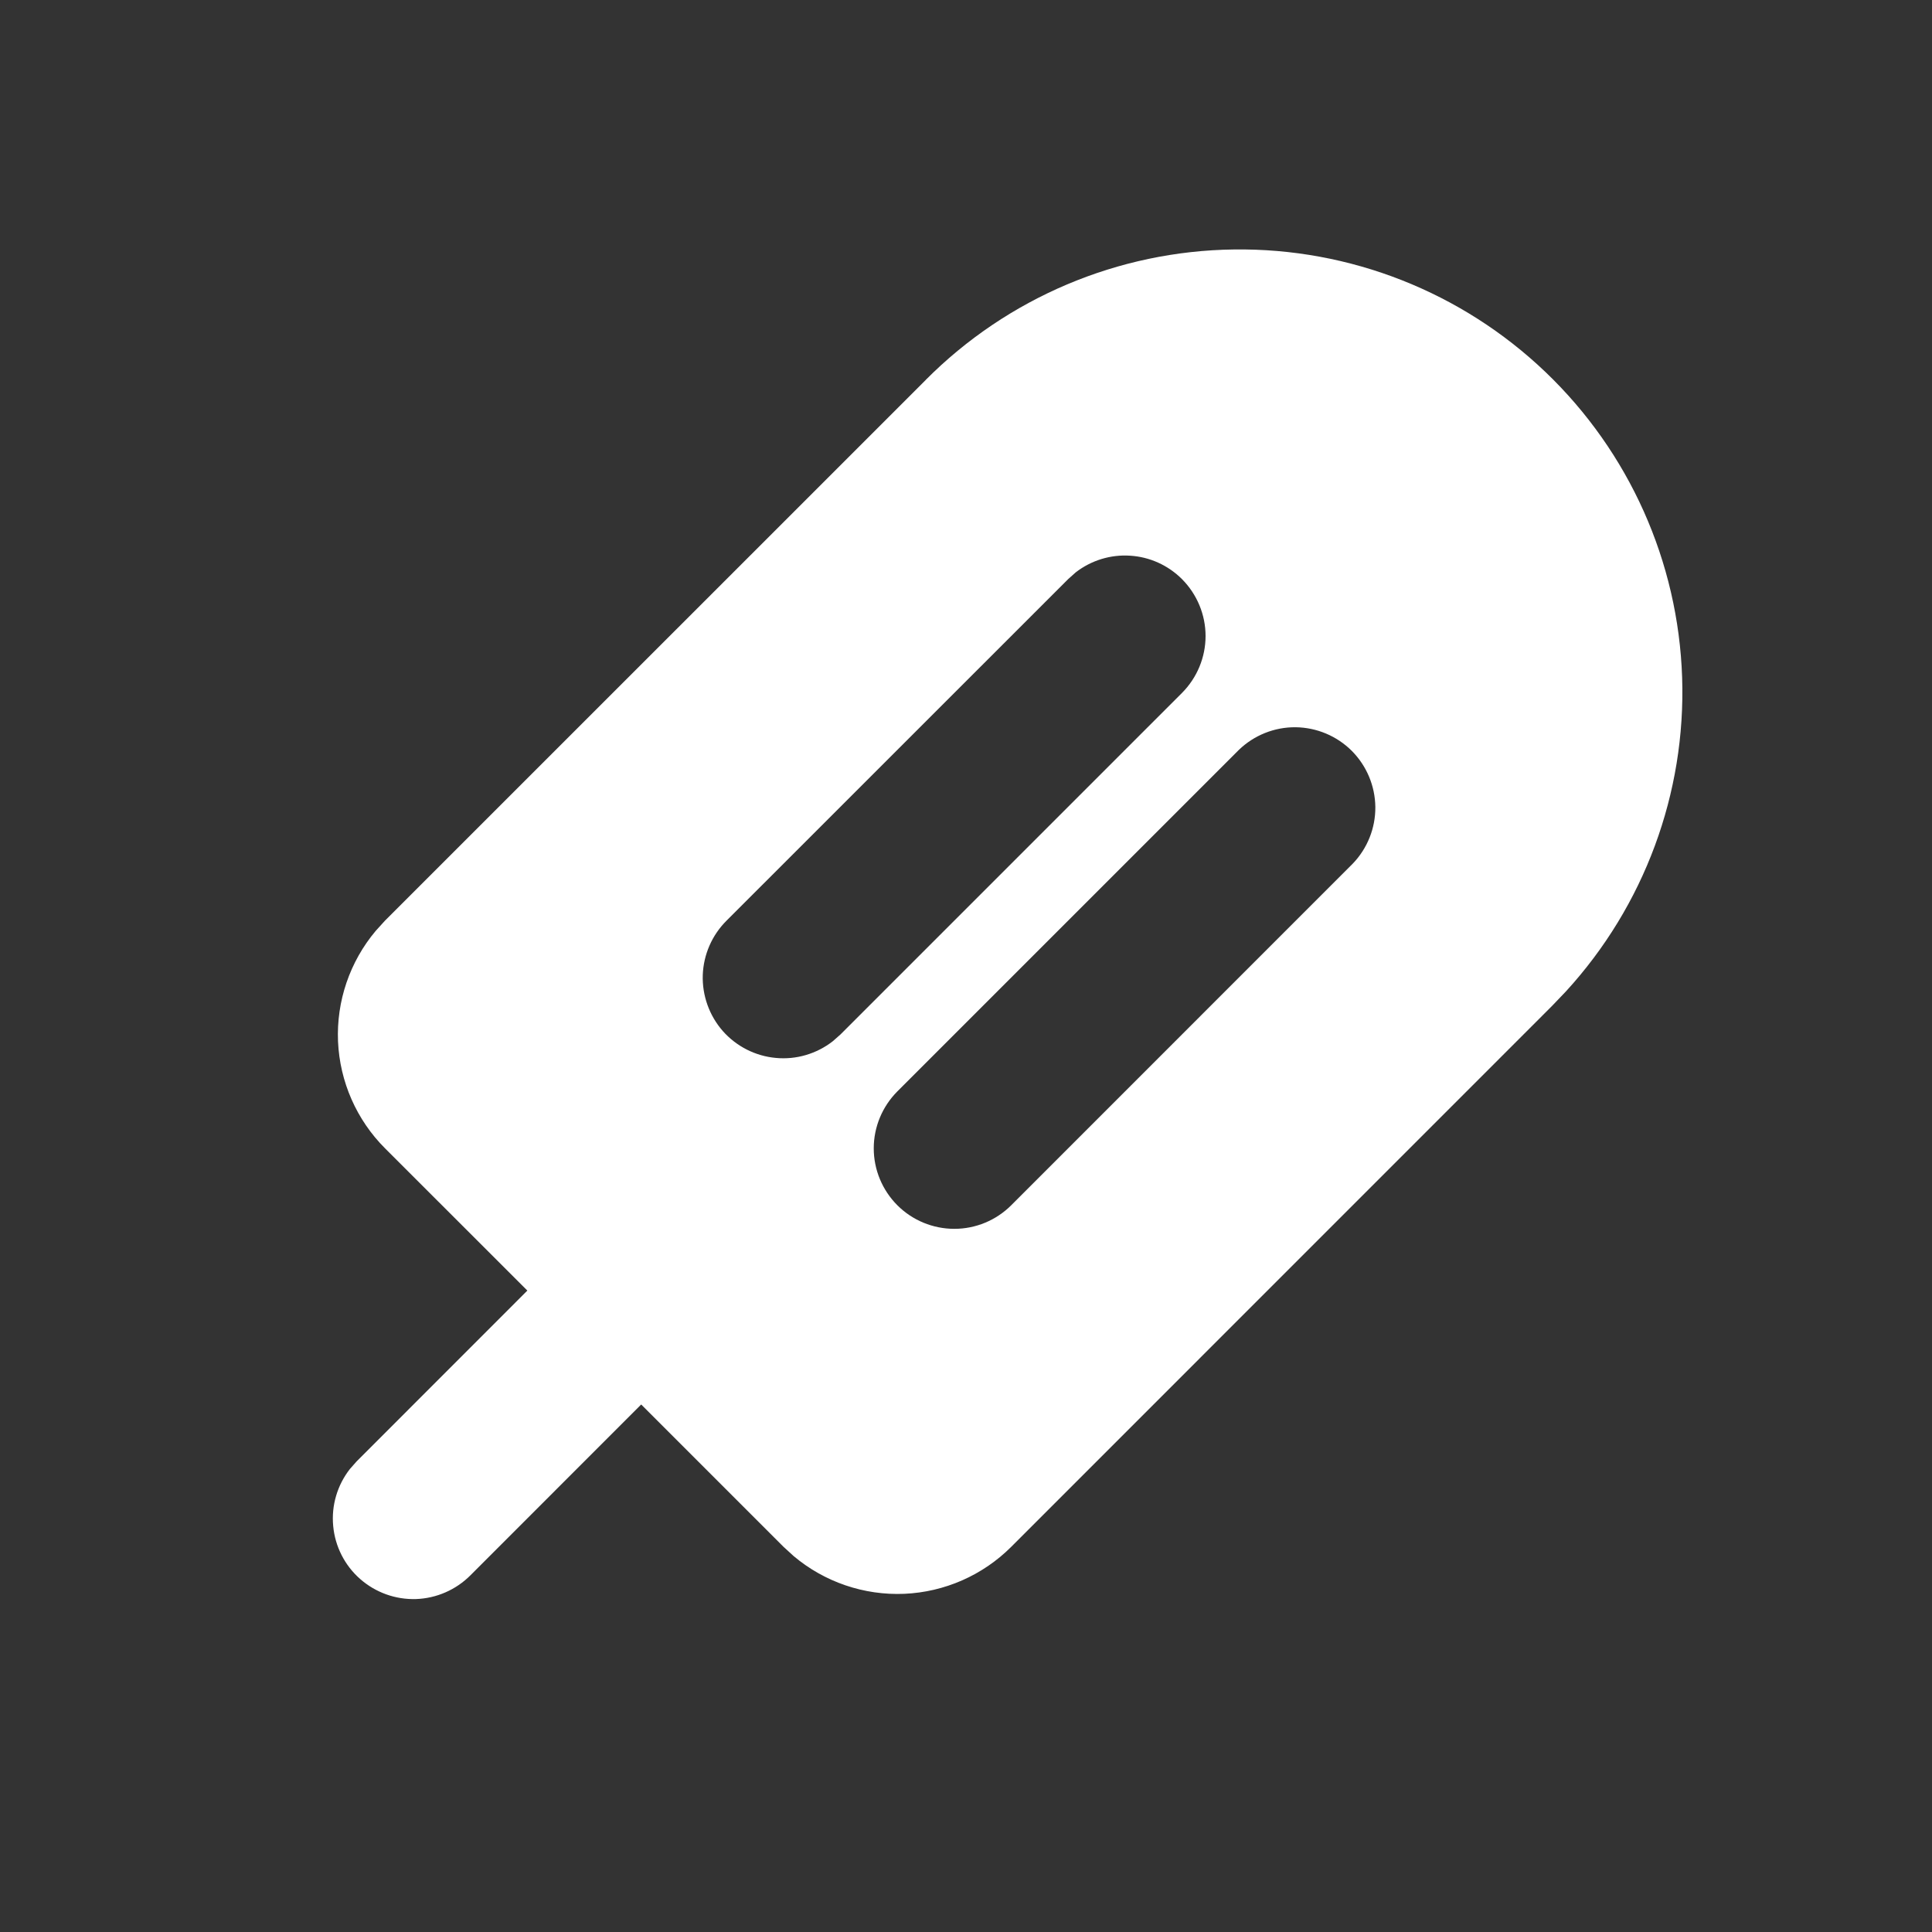 <svg width="24" height="24" viewBox="0 0 24 24" fill="none" xmlns="http://www.w3.org/2000/svg">
<rect x="0" y="0" width="24" height="24" fill="#333333" stroke="none"/>
<g clip-path="url(#clip0_22631_19112)">
<path fill-rule="evenodd" clip-rule="evenodd" d="M11.5 4.719C12.515 3.699 13.89 3.117 15.329 3.099C16.768 3.08 18.157 3.627 19.198 4.621C20.238 5.615 20.848 6.977 20.896 8.416C20.944 9.854 20.425 11.254 19.453 12.315L19.279 12.497L12.562 19.215C12.208 19.569 11.734 19.777 11.234 19.799C10.733 19.82 10.243 19.653 9.86 19.331L9.733 19.215L7.965 17.447L5.845 19.568C5.665 19.749 5.423 19.855 5.168 19.864C4.913 19.872 4.665 19.783 4.473 19.614C4.282 19.446 4.162 19.21 4.139 18.956C4.115 18.702 4.19 18.449 4.347 18.248L4.43 18.154L6.551 16.032L4.783 14.265C4.429 13.911 4.221 13.437 4.199 12.937C4.178 12.437 4.345 11.947 4.667 11.564L4.783 11.436L11.501 4.719H11.5ZM15.39 9.315L11.147 13.558C10.96 13.746 10.854 14 10.854 14.265C10.854 14.531 10.96 14.785 11.148 14.973C11.335 15.16 11.59 15.265 11.855 15.265C12.12 15.265 12.374 15.16 12.562 14.972L16.804 10.729C16.986 10.54 17.087 10.288 17.085 10.026C17.082 9.763 16.977 9.513 16.792 9.327C16.606 9.142 16.356 9.037 16.093 9.034C15.831 9.032 15.579 9.133 15.39 9.315ZM14.683 7.194C14.511 7.022 14.282 6.918 14.039 6.903C13.796 6.887 13.556 6.961 13.363 7.11L13.269 7.194L9.026 11.436C8.845 11.616 8.739 11.858 8.73 12.113C8.722 12.367 8.811 12.616 8.979 12.808C9.148 12.999 9.384 13.119 9.638 13.142C9.892 13.166 10.145 13.091 10.346 12.934L10.44 12.851L14.683 8.608C14.87 8.42 14.976 8.166 14.976 7.901C14.976 7.636 14.87 7.382 14.683 7.194Z" fill="white"/>
</g>
<defs>
<clipPath id="clip0_22631_19112">
<rect width="24" height="24" fill="white"/>
</clipPath>
</defs>
</svg>
